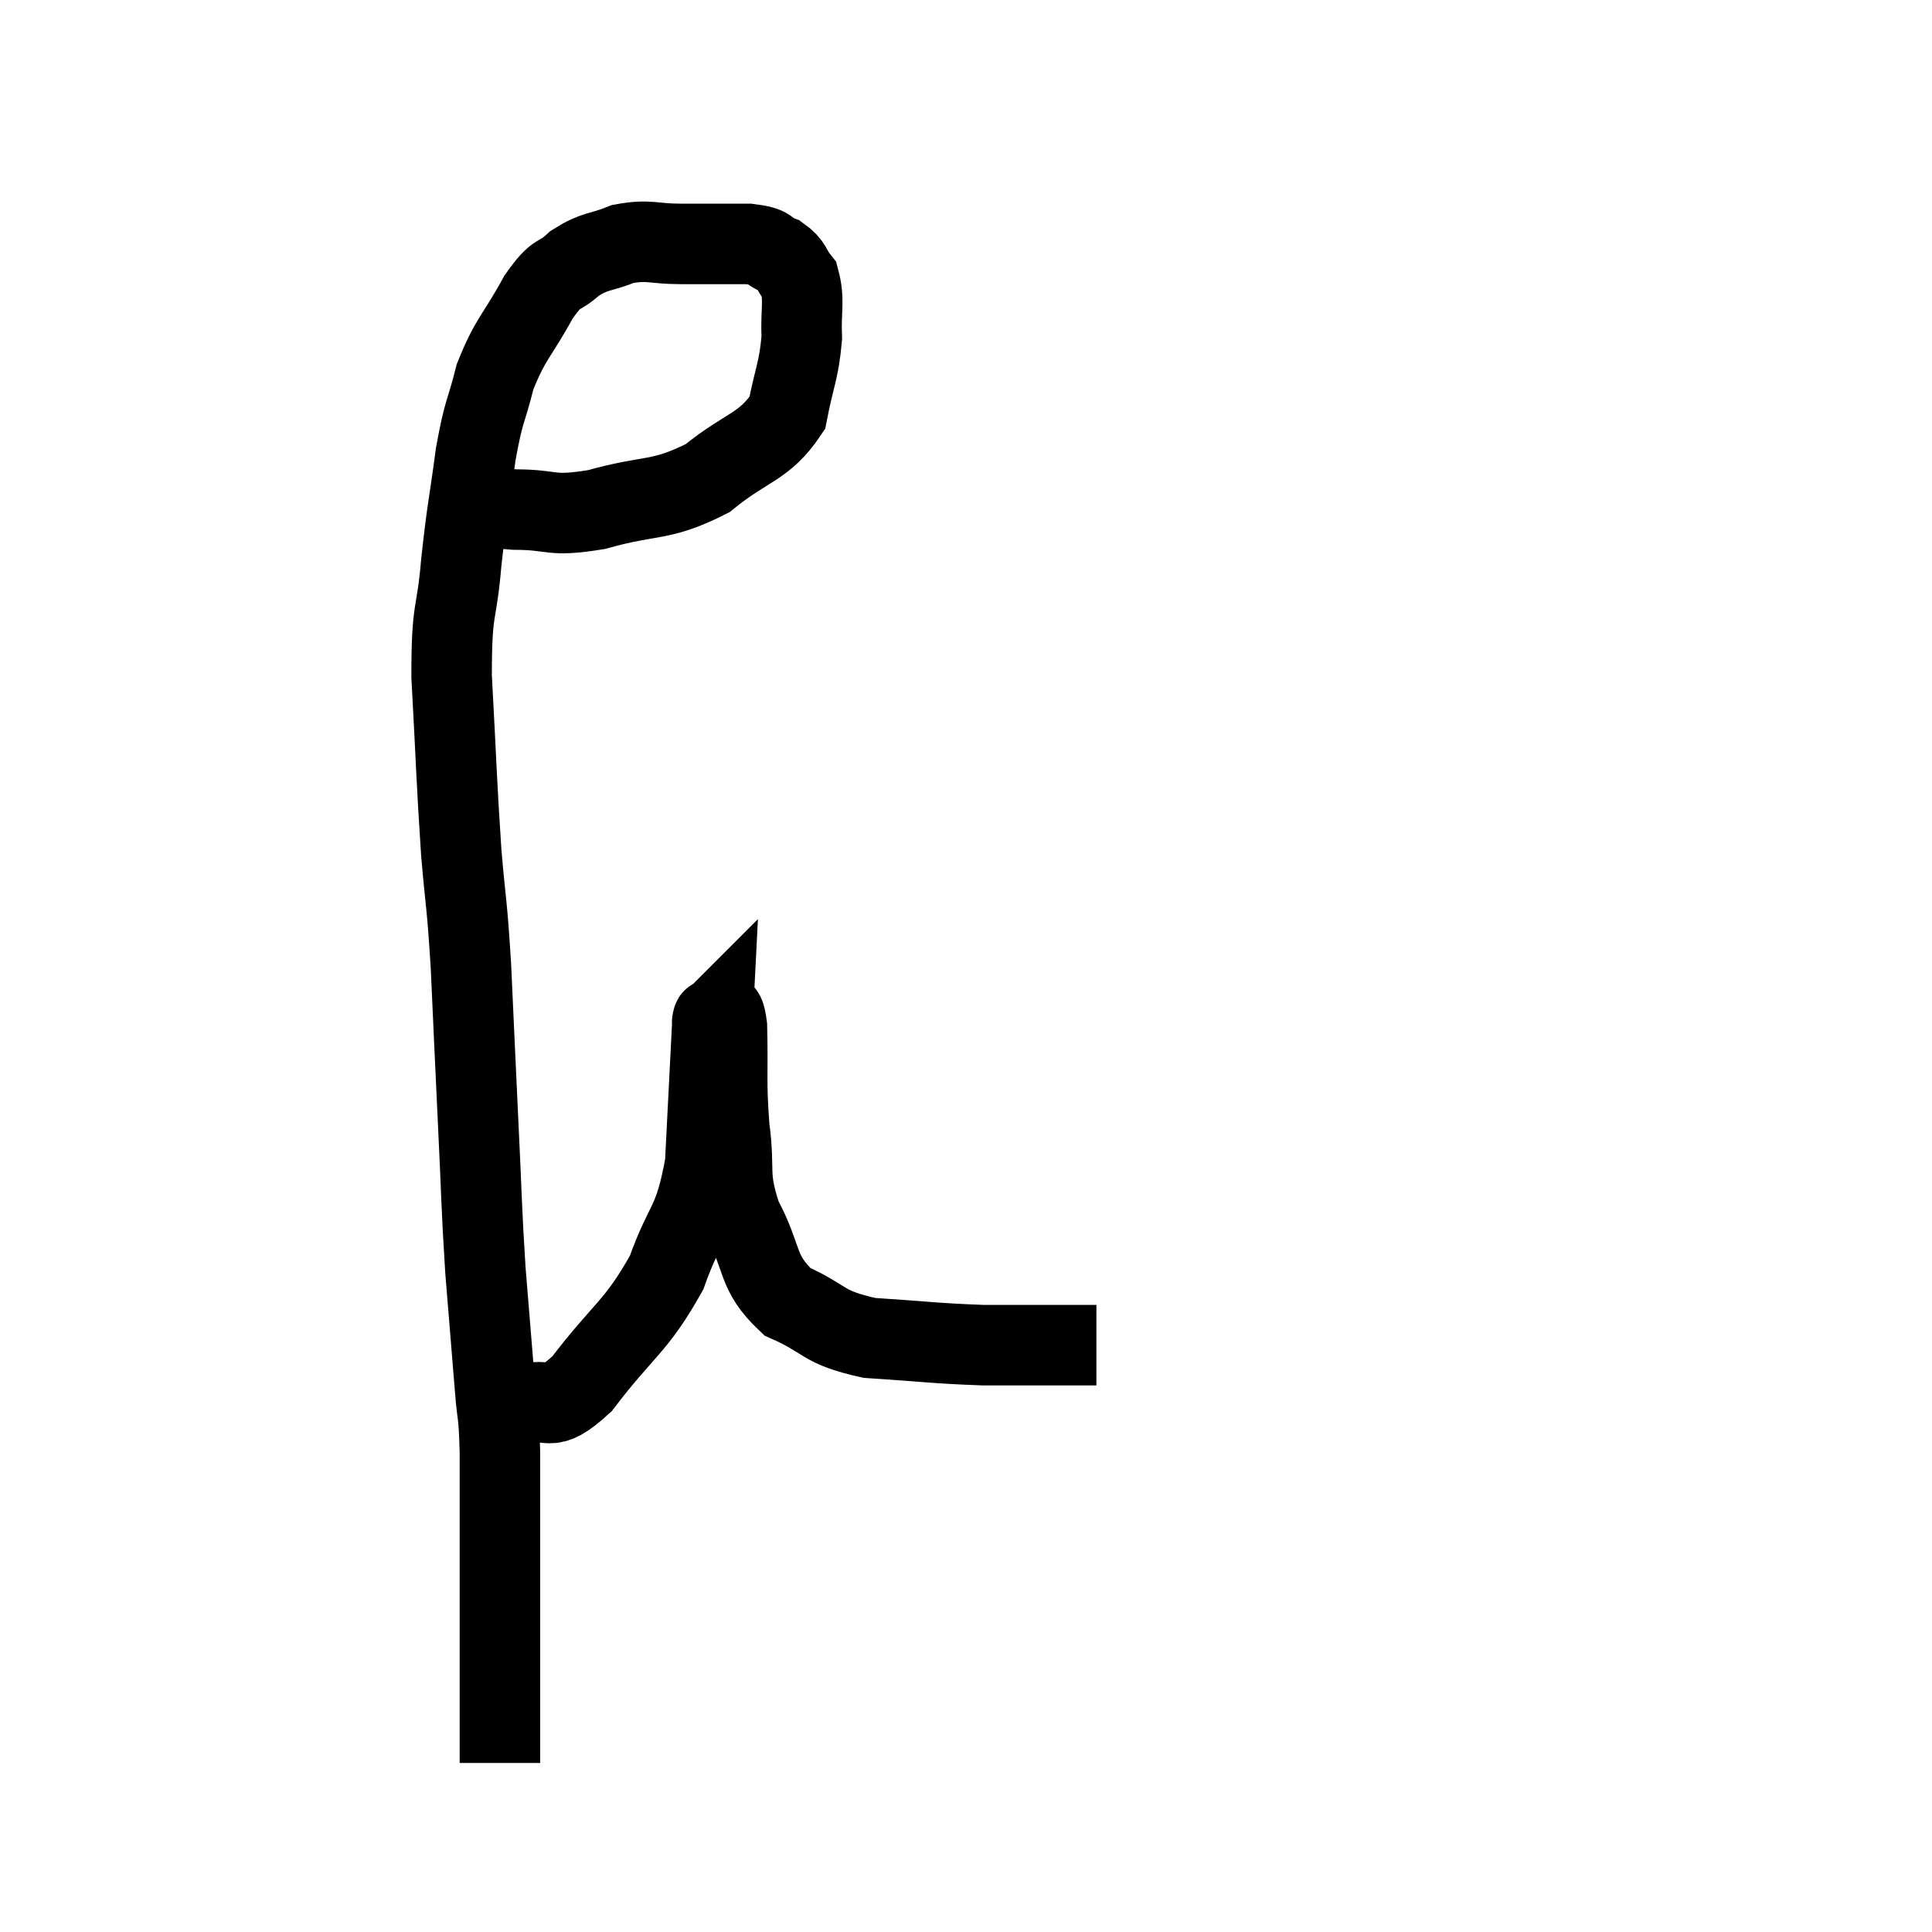 <svg width="48" height="48" viewBox="0 0 48 48" xmlns="http://www.w3.org/2000/svg"><path d="M 11.52 12.42 C 12.15 12.54, 11.955 12.6, 12.78 12.66 C 13.8 12.66, 13.62 12.855, 14.82 12.66 C 16.2 12.27, 16.395 12.48, 17.58 11.88 C 18.57 11.07, 18.975 11.13, 19.56 10.26 C 19.74 9.33, 19.845 9.225, 19.92 8.4 C 19.89 7.68, 19.995 7.47, 19.86 6.96 C 19.62 6.66, 19.695 6.585, 19.38 6.36 C 18.99 6.21, 19.215 6.135, 18.6 6.06 C 17.76 6.06, 17.7 6.06, 16.92 6.06 C 16.2 6.06, 16.14 5.94, 15.48 6.06 C 14.88 6.3, 14.805 6.21, 14.28 6.54 C 13.83 6.96, 13.875 6.675, 13.38 7.38 C 12.84 8.37, 12.69 8.385, 12.3 9.36 C 12.06 10.32, 12.03 10.125, 11.82 11.28 C 11.64 12.63, 11.61 12.6, 11.46 13.98 C 11.34 15.39, 11.22 15, 11.22 16.8 C 11.34 18.99, 11.34 19.38, 11.46 21.18 C 11.58 22.59, 11.595 22.32, 11.7 24 C 11.79 25.95, 11.79 26.01, 11.88 27.9 C 11.97 29.73, 11.955 29.91, 12.06 31.56 C 12.18 33.03, 12.21 33.375, 12.3 34.5 C 12.36 35.28, 12.39 34.995, 12.42 36.06 C 12.42 37.41, 12.42 37.665, 12.42 38.76 C 12.42 39.6, 12.42 39.615, 12.42 40.44 C 12.42 41.25, 12.42 41.415, 12.42 42.06 C 12.42 42.54, 12.42 42.585, 12.42 43.02 C 12.42 43.41, 12.42 43.605, 12.42 43.8 L 12.42 43.8" fill="none" stroke="black" stroke-width="2"></path><path d="M 12.24 34.92 C 12.6 34.92, 12.405 35.055, 12.96 34.92 C 13.71 34.65, 13.56 35.205, 14.46 34.38 C 15.51 33, 15.795 32.985, 16.56 31.62 C 17.04 30.27, 17.235 30.48, 17.52 28.92 C 17.61 27.15, 17.655 26.265, 17.7 25.38 C 17.7 25.38, 17.7 25.38, 17.7 25.38 C 17.7 25.38, 17.7 25.38, 17.7 25.38 C 17.7 25.38, 17.685 25.395, 17.7 25.38 C 17.73 25.35, 17.67 25.29, 17.76 25.32 C 17.91 25.41, 17.97 24.825, 18.06 25.5 C 18.09 26.76, 18.03 26.835, 18.12 28.02 C 18.27 29.13, 18.06 29.16, 18.42 30.24 C 18.99 31.29, 18.765 31.59, 19.56 32.34 C 20.58 32.79, 20.385 32.97, 21.6 33.24 C 23.01 33.33, 23.19 33.375, 24.42 33.42 C 25.47 33.42, 25.815 33.42, 26.52 33.42 C 26.88 33.42, 27.06 33.42, 27.24 33.42 L 27.24 33.42" fill="none" stroke="black" stroke-width="2"></path></svg>